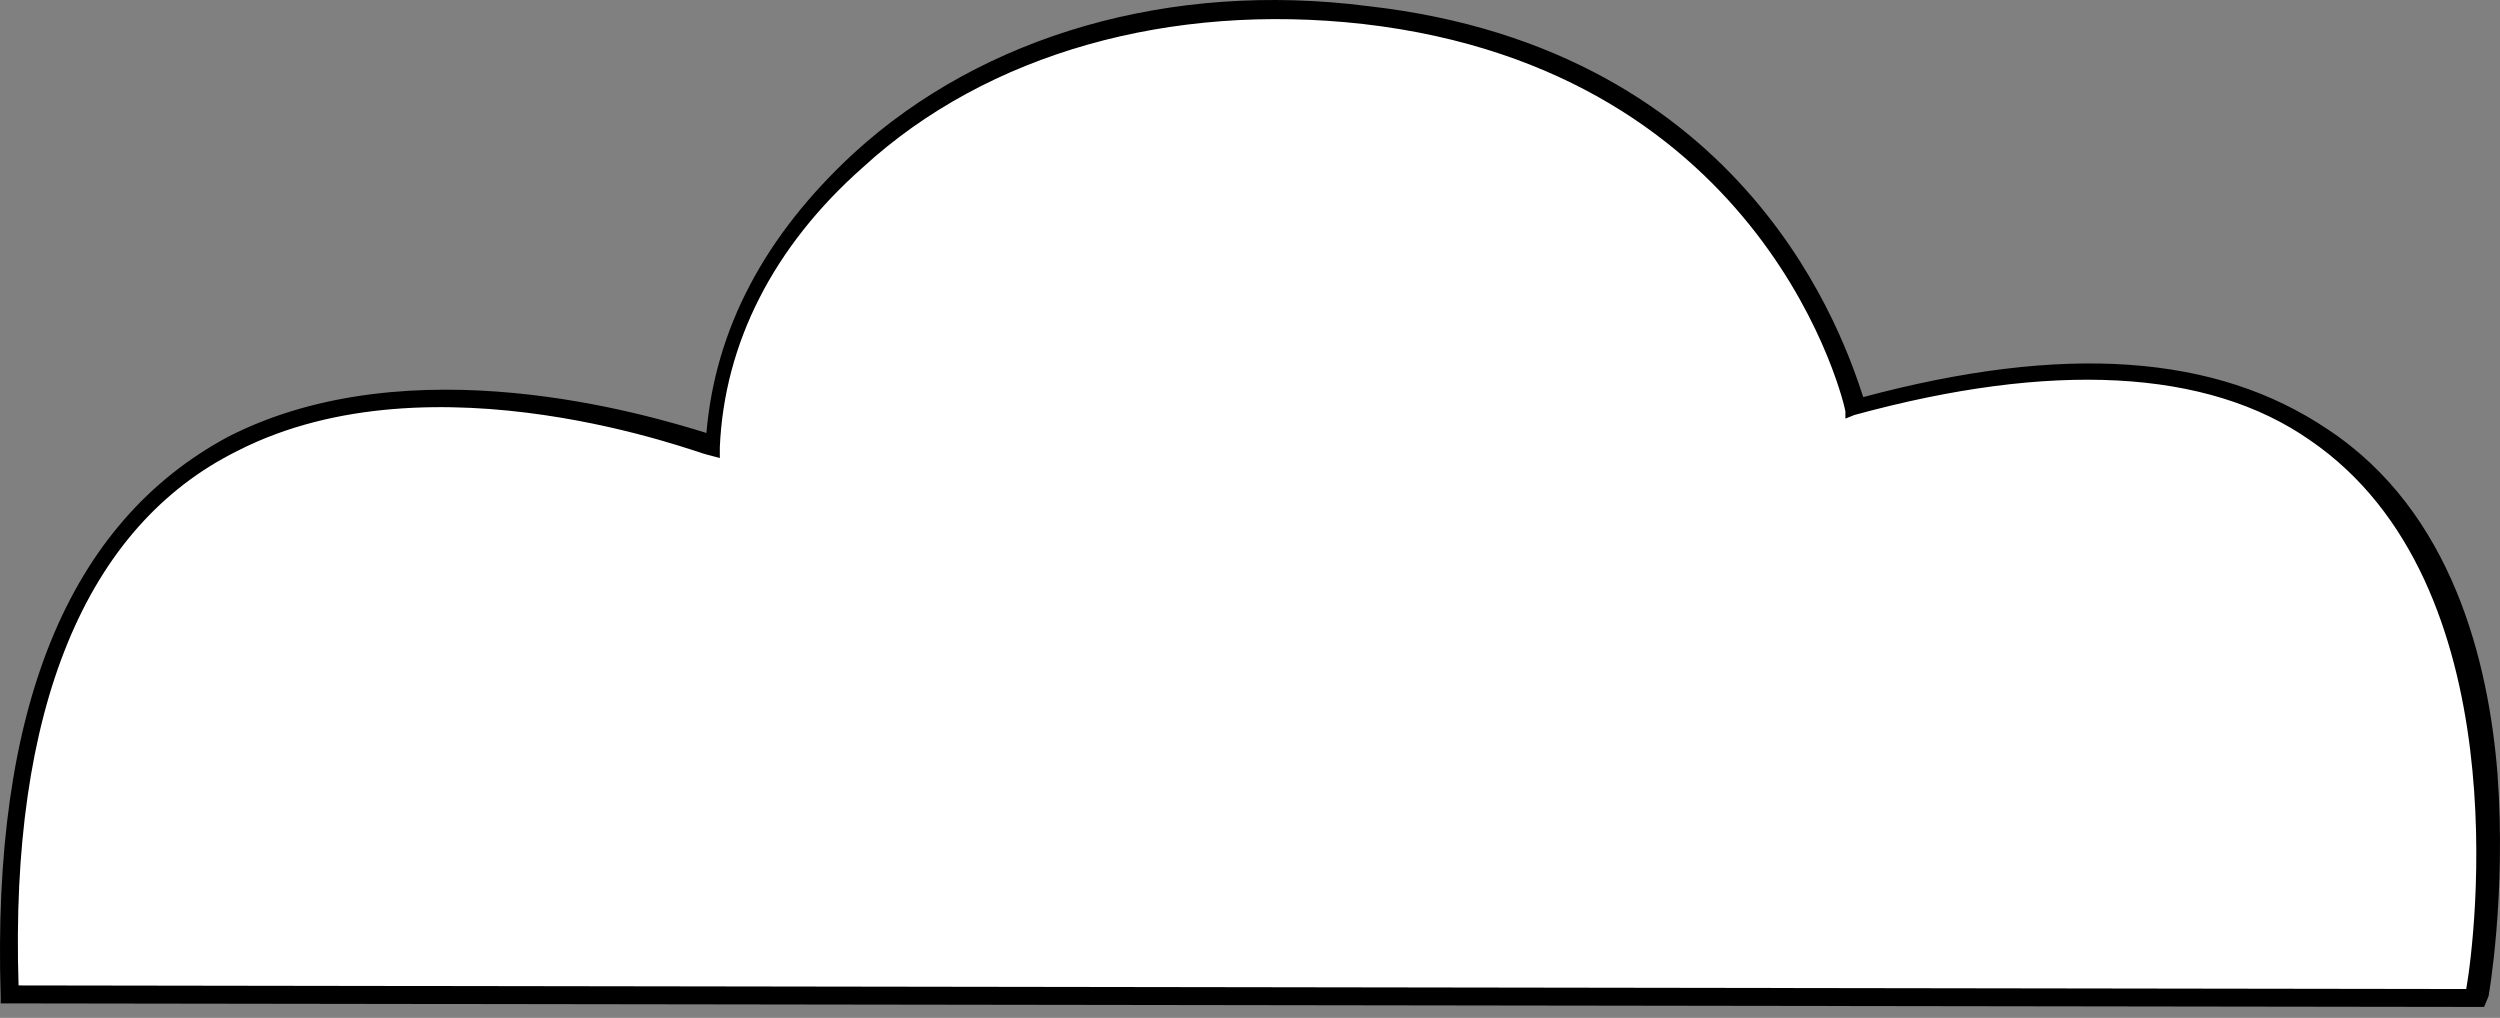 <svg width="140" height="57" viewBox="0 0 140 57" fill="none" xmlns="http://www.w3.org/2000/svg">
<rect x="0" y="0" width="140" height="57" fill="#808080" stroke="none"/>
<path d="M0.54 55.586L138.609 55.787C138.609 55.787 147.114 10.986 103.842 22.639C103.842 22.639 99.84 3.151 76.578 0.54C66.323 -0.666 55.568 1.946 48.064 8.776C43.812 12.594 40.31 17.817 40.06 24.648C40.06 24.848 -1.211 8.576 0.54 55.586Z" fill="white"/>
<path d="M139.11 56.389L0.039 56.189V55.787C-0.461 39.715 3.791 29.268 12.796 24.447C23.051 19.223 36.308 23.241 39.559 24.246C40.06 18.42 42.811 13.196 47.814 8.576C55.067 1.946 65.573 -1.067 76.578 0.339C98.089 2.75 103.342 19.223 104.342 22.237C115.598 19.223 124.102 19.826 130.355 24.045C137.359 28.666 139.36 37.103 139.86 43.331C140.36 50.162 139.36 55.787 139.36 55.787L139.11 56.389ZM1.04 55.184L138.109 55.385C138.609 52.572 141.111 32.684 129.355 24.648C123.602 20.63 114.847 20.228 103.842 23.241L103.342 23.442V23.04C103.342 22.84 99.089 3.955 76.328 1.343C65.573 0.138 55.317 2.951 48.314 9.379C43.311 13.799 40.56 19.223 40.31 25.049V25.652L39.559 25.451C39.309 25.451 24.302 19.625 13.296 25.25C4.792 29.469 0.54 39.715 1.04 55.184Z" fill="black"/>
</svg>
